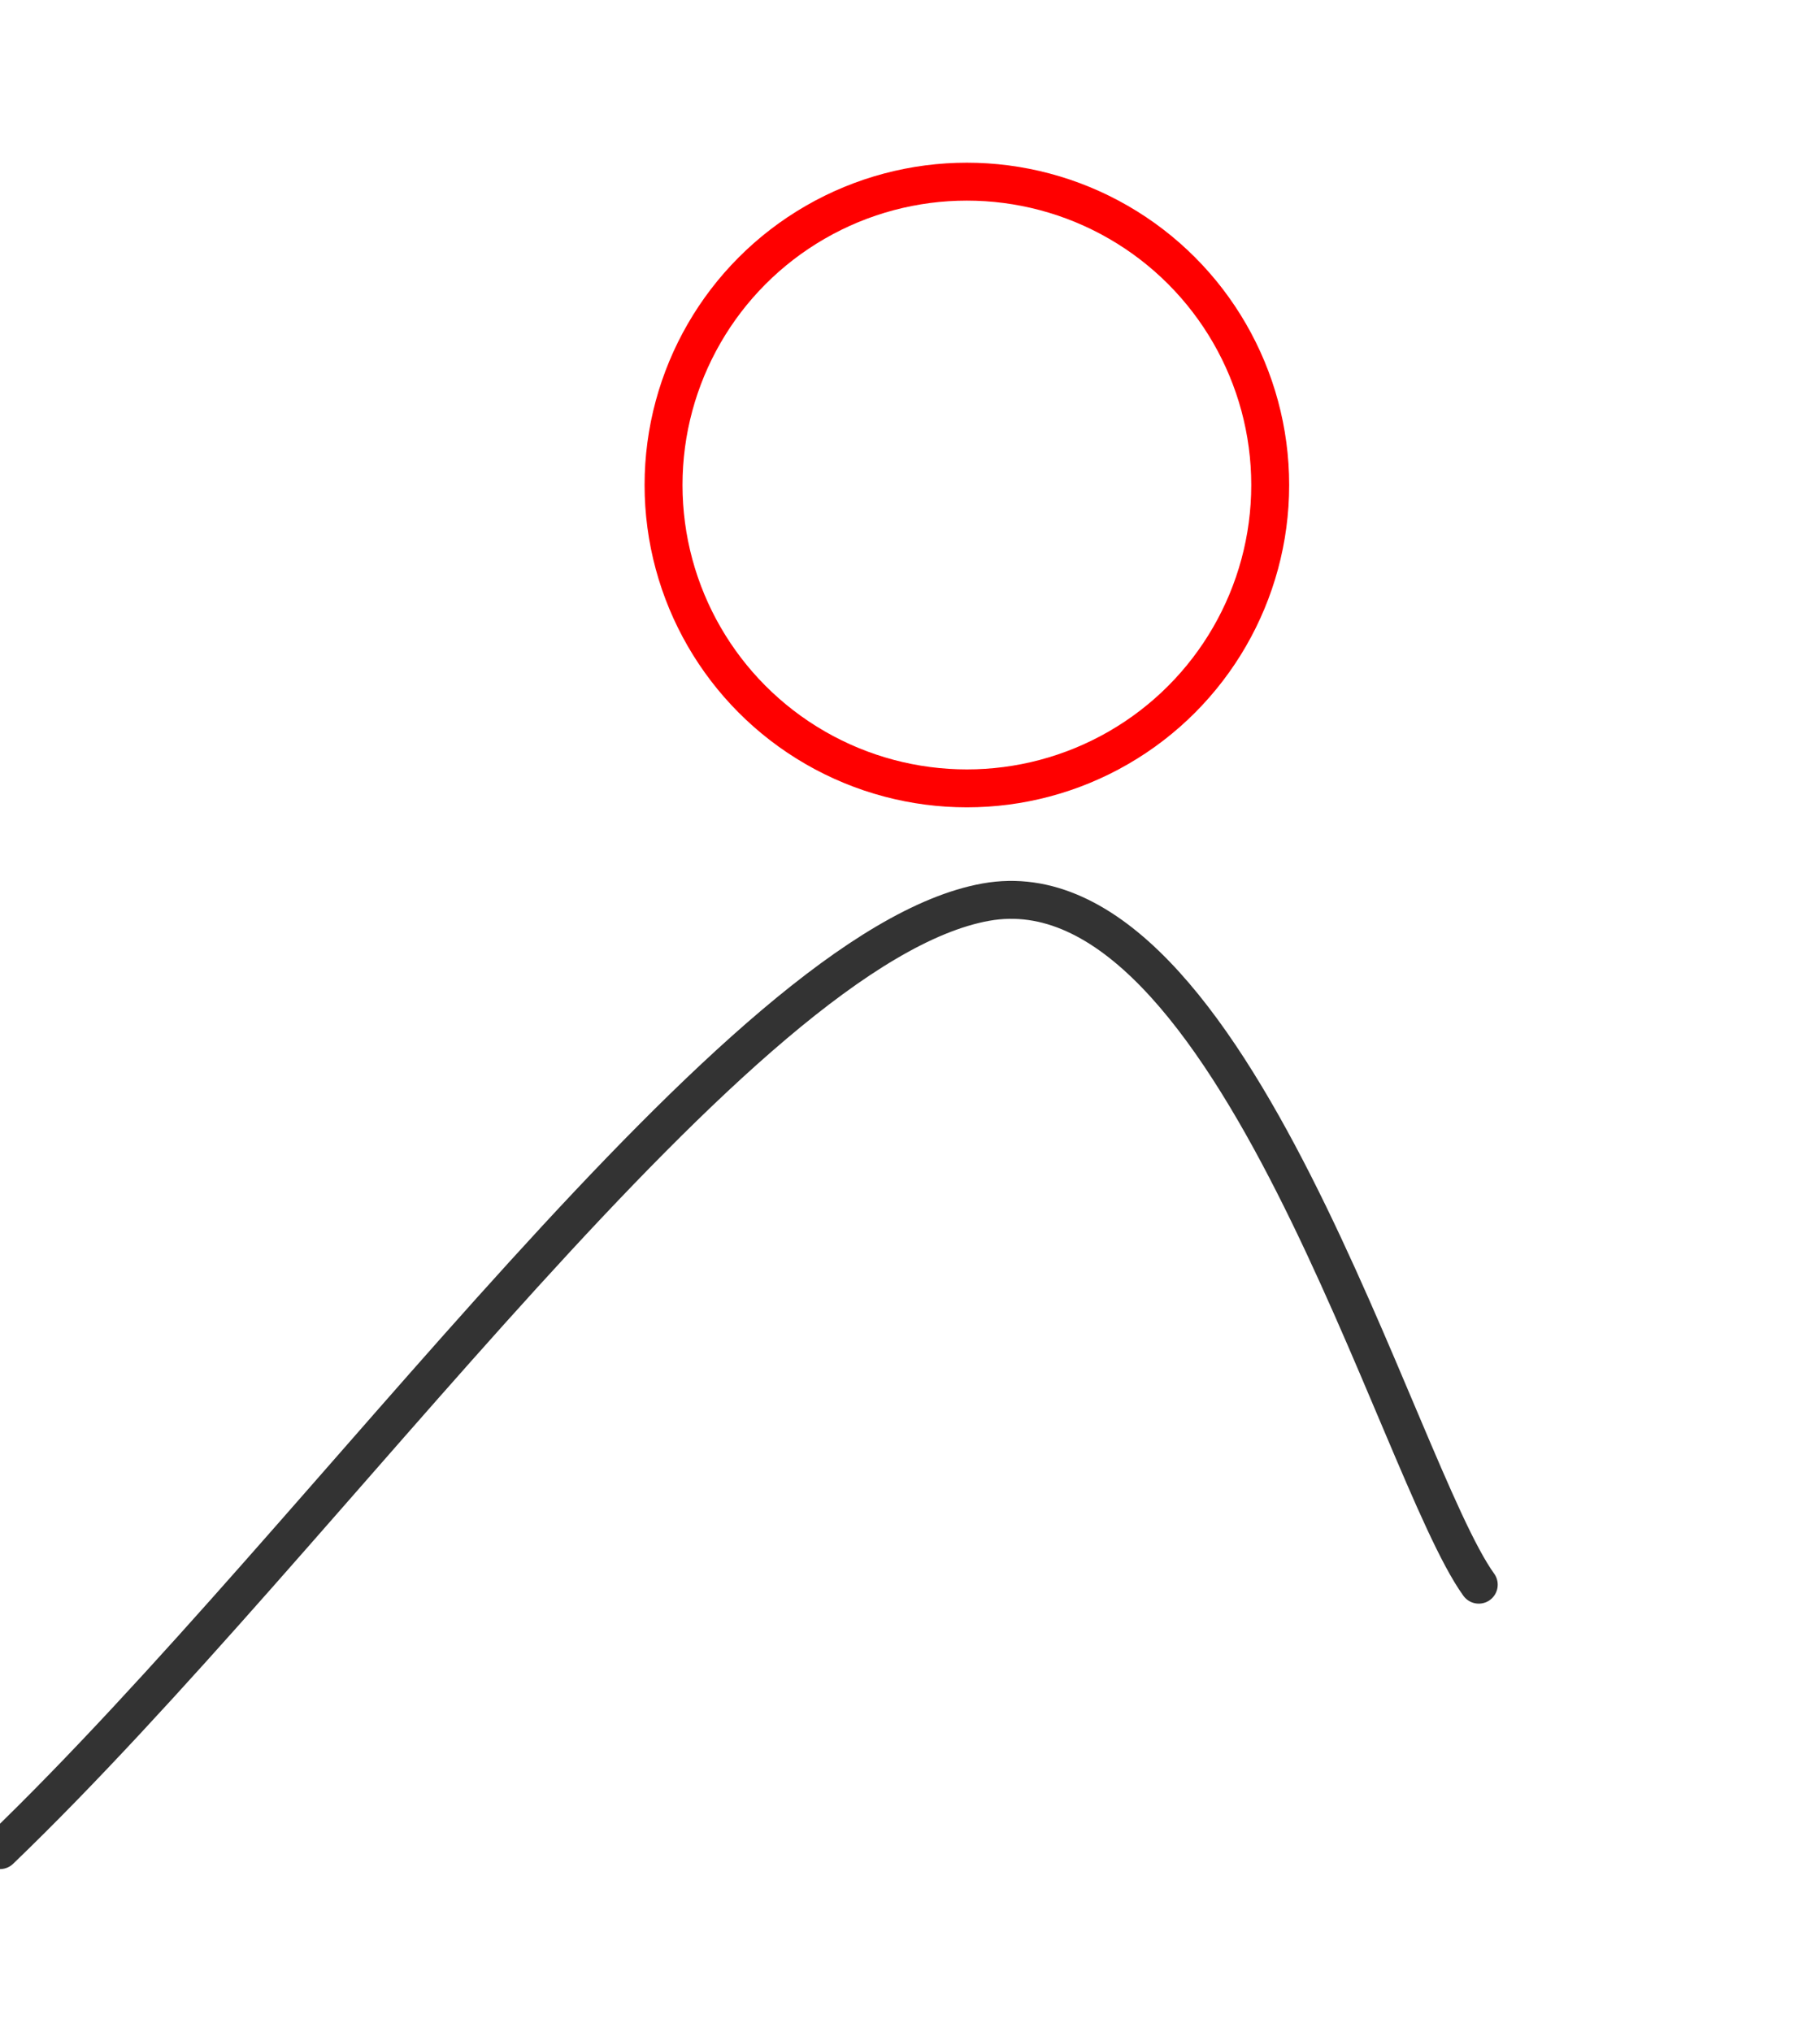 <?xml version="1.0"?>
<!DOCTYPE svg PUBLIC "-//W3C//DTD SVG 1.1//EN" "http://www.w3.org/Graphics/SVG/1.1/DTD/svg11.dtd">
<svg xmlns="http://www.w3.org/2000/svg" xmlns:xl="http://www.w3.org/1999/xlink" version="1.1" viewBox="1 1 48 48" width="43pt" height="4pc">
  <g stroke="none" stroke-opacity="1" stroke-dasharray="none" fill="none" fill-opacity="1">
    <ellipse cx="26.5" cy="11" rx="8" ry="8" stroke="red" stroke-linecap="round" stroke-linejoin="round" stroke-width="1">
      <animate attributeType="xml" attributeName="cx" from="20.5" to="26.50" dur="2s" />
      <animate attributeType="xml" attributeName="cy" from="13" to="11" dur="2s" />
      <animate attributeType="xml" attributeName="fill" from="#FBF6F1" to="white" dur="2s"/>
      <animate attributeType="css" attributeName="opacity" from="0" to="1" dur="2s" />
    </ellipse>
    <path d="M 1 47 C 9.666 38.667 20.501 23.167 27 22 C 33.499 20.833 37.834 37 40 40 L 40 40" stroke="#333333" stroke-linecap="round" stroke-linejoin="round" stroke-width="1"/>
  </g>
</svg>